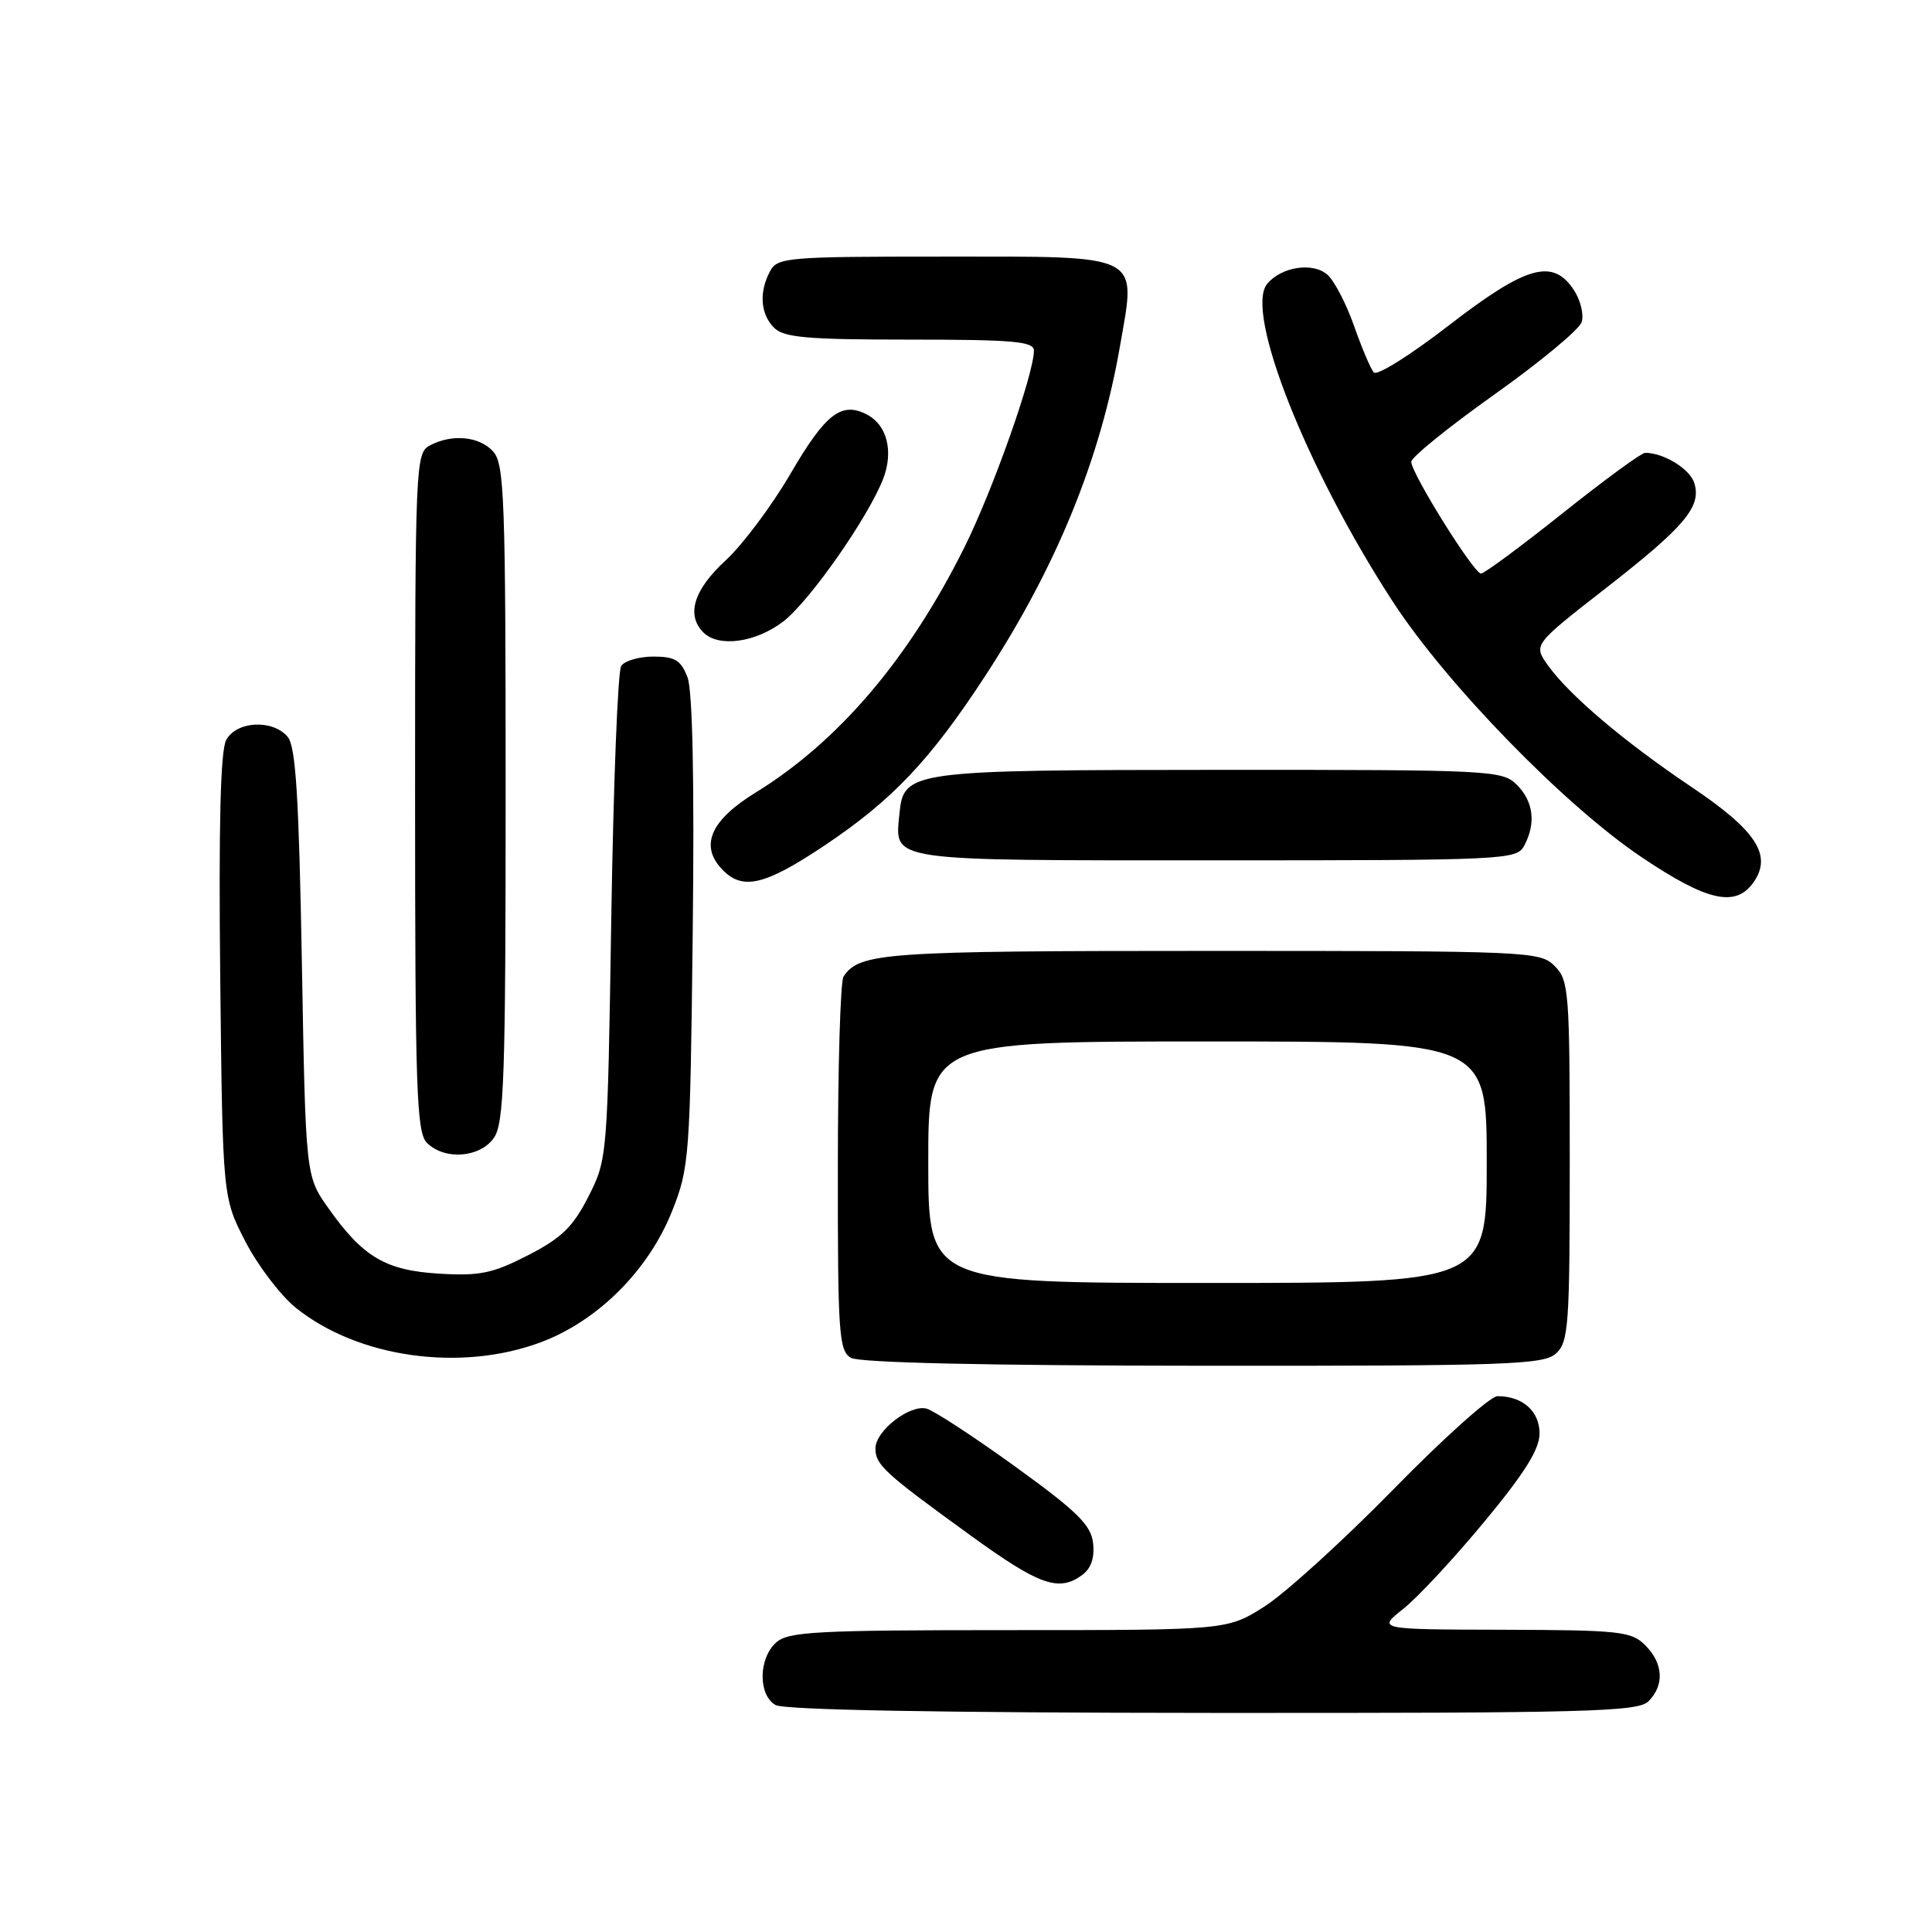 <?xml version="1.0" encoding="UTF-8" standalone="no"?>
<!DOCTYPE svg PUBLIC "-//W3C//DTD SVG 1.1//EN" "http://www.w3.org/Graphics/SVG/1.1/DTD/svg11.dtd" >
<svg xmlns="http://www.w3.org/2000/svg" xmlns:xlink="http://www.w3.org/1999/xlink" version="1.1" viewBox="0 0 256 256">
 <g >
 <path fill="currentColor"
d=" M 218.43 225.43 C 220.57 223.29 220.40 220.40 218.00 218.00 C 216.16 216.16 214.63 216.00 199.25 215.95 C 182.50 215.91 182.50 215.91 185.92 213.20 C 187.80 211.72 192.64 206.52 196.67 201.65 C 202.02 195.20 204.00 192.03 204.00 189.94 C 204.00 186.99 201.75 185.00 198.42 185.00 C 197.48 185.00 191.26 190.57 184.61 197.37 C 177.95 204.17 170.27 211.14 167.55 212.87 C 162.61 216.00 162.61 216.00 133.63 216.00 C 108.07 216.00 104.44 216.20 102.83 217.65 C 100.49 219.77 100.45 224.58 102.75 225.92 C 103.88 226.58 124.38 226.95 160.68 226.97 C 210.44 227.00 217.04 226.82 218.43 225.43 Z  M 143.39 208.70 C 144.57 207.84 145.06 206.42 144.84 204.47 C 144.56 202.06 142.75 200.28 134.51 194.32 C 129.01 190.35 123.73 186.90 122.77 186.65 C 120.54 186.07 116.00 189.60 116.00 191.92 C 116.00 194.10 117.17 195.17 128.50 203.38 C 137.71 210.06 140.28 210.98 143.39 208.70 Z  M 206.17 179.35 C 207.85 177.83 208.00 175.68 208.00 153.85 C 208.00 131.33 207.89 129.89 206.00 128.00 C 204.06 126.06 202.67 126.00 160.43 126.00 C 117.09 126.00 113.89 126.22 111.77 129.40 C 111.36 130.00 111.02 141.39 111.02 154.70 C 111.00 176.70 111.16 178.99 112.75 179.92 C 113.87 180.57 130.77 180.95 159.42 180.97 C 199.84 181.00 204.53 180.83 206.17 179.35 Z  M 71.65 177.86 C 79.24 175.02 85.95 168.31 89.07 160.44 C 91.34 154.73 91.45 153.30 91.79 123.50 C 92.02 103.45 91.77 91.53 91.10 89.75 C 90.23 87.48 89.44 87.00 86.58 87.00 C 84.68 87.00 82.75 87.56 82.31 88.25 C 81.86 88.94 81.28 103.91 81.00 121.53 C 80.50 153.32 80.48 153.60 77.98 158.53 C 75.94 162.56 74.42 164.04 69.98 166.32 C 65.31 168.72 63.58 169.09 58.26 168.77 C 51.10 168.35 48.11 166.59 43.50 160.07 C 40.50 155.83 40.50 155.83 40.00 127.57 C 39.61 105.66 39.19 98.93 38.13 97.65 C 36.16 95.28 31.32 95.53 29.97 98.06 C 29.21 99.47 28.97 109.40 29.18 129.38 C 29.50 158.65 29.50 158.65 32.50 164.48 C 34.15 167.68 37.17 171.65 39.20 173.29 C 47.42 179.91 61.04 181.83 71.65 177.86 Z  M 65.44 150.78 C 66.79 148.85 67.00 142.81 67.00 105.11 C 67.00 66.08 66.83 61.47 65.35 59.83 C 63.51 57.80 59.89 57.46 56.93 59.04 C 55.07 60.04 55.00 61.60 55.00 104.96 C 55.00 144.44 55.19 150.05 56.57 151.43 C 58.90 153.76 63.59 153.42 65.44 150.78 Z  M 232.36 116.90 C 234.86 113.32 232.73 110.05 224.09 104.25 C 215.17 98.25 207.93 92.11 205.10 88.15 C 203.17 85.43 203.17 85.43 212.70 78.00 C 223.28 69.76 225.49 67.13 224.50 63.99 C 223.90 62.12 220.44 60.00 217.99 60.00 C 217.50 60.00 212.58 63.60 207.06 68.00 C 201.54 72.40 196.67 76.00 196.24 76.00 C 195.29 76.00 187.00 62.72 187.00 61.19 C 187.00 60.59 191.94 56.59 197.98 52.30 C 204.02 48.01 209.23 43.69 209.57 42.70 C 209.90 41.71 209.44 39.80 208.56 38.45 C 205.77 34.19 202.27 35.17 192.00 43.10 C 186.95 47.01 182.47 49.83 182.04 49.35 C 181.62 48.88 180.45 46.12 179.43 43.21 C 178.41 40.31 176.83 37.25 175.91 36.42 C 174.01 34.70 169.80 35.33 167.91 37.61 C 164.86 41.28 173.14 62.20 184.60 79.79 C 191.71 90.69 207.34 106.74 217.49 113.56 C 226.22 119.44 229.99 120.28 232.36 116.90 Z  M 109.26 112.03 C 118.25 106.02 123.29 100.69 130.60 89.48 C 140.01 75.05 145.81 60.83 148.41 45.83 C 150.56 33.46 151.64 34.00 124.88 34.00 C 104.34 34.00 103.01 34.11 102.04 35.93 C 100.55 38.71 100.76 41.62 102.57 43.43 C 103.87 44.73 106.97 45.00 120.57 45.00 C 134.25 45.00 137.00 45.24 137.00 46.45 C 137.00 49.55 131.58 64.90 127.80 72.50 C 120.44 87.30 111.10 98.27 100.09 105.04 C 94.25 108.63 92.74 111.95 95.54 115.04 C 98.27 118.06 101.20 117.42 109.26 112.03 Z  M 201.96 112.07 C 203.55 109.10 203.20 106.20 201.00 104.00 C 199.07 102.07 197.68 102.00 161.75 102.01 C 120.47 102.03 119.73 102.13 119.18 107.84 C 118.57 114.20 117.22 114.00 161.09 114.00 C 199.45 114.00 200.97 113.93 201.96 112.07 Z  M 103.76 82.37 C 107.26 79.70 115.10 68.49 117.05 63.38 C 118.40 59.81 117.54 56.36 114.95 54.97 C 111.53 53.14 109.41 54.76 104.74 62.78 C 102.26 67.03 98.38 72.21 96.12 74.29 C 91.92 78.15 90.90 81.50 93.20 83.80 C 95.22 85.82 100.11 85.15 103.76 82.37 Z  M 123.00 154.00 C 123.00 138.00 123.00 138.00 160.00 138.00 C 197.00 138.00 197.00 138.00 197.00 154.00 C 197.00 170.00 197.00 170.00 160.00 170.00 C 123.00 170.00 123.00 170.00 123.00 154.00 Z "/>
</g>
</svg>
